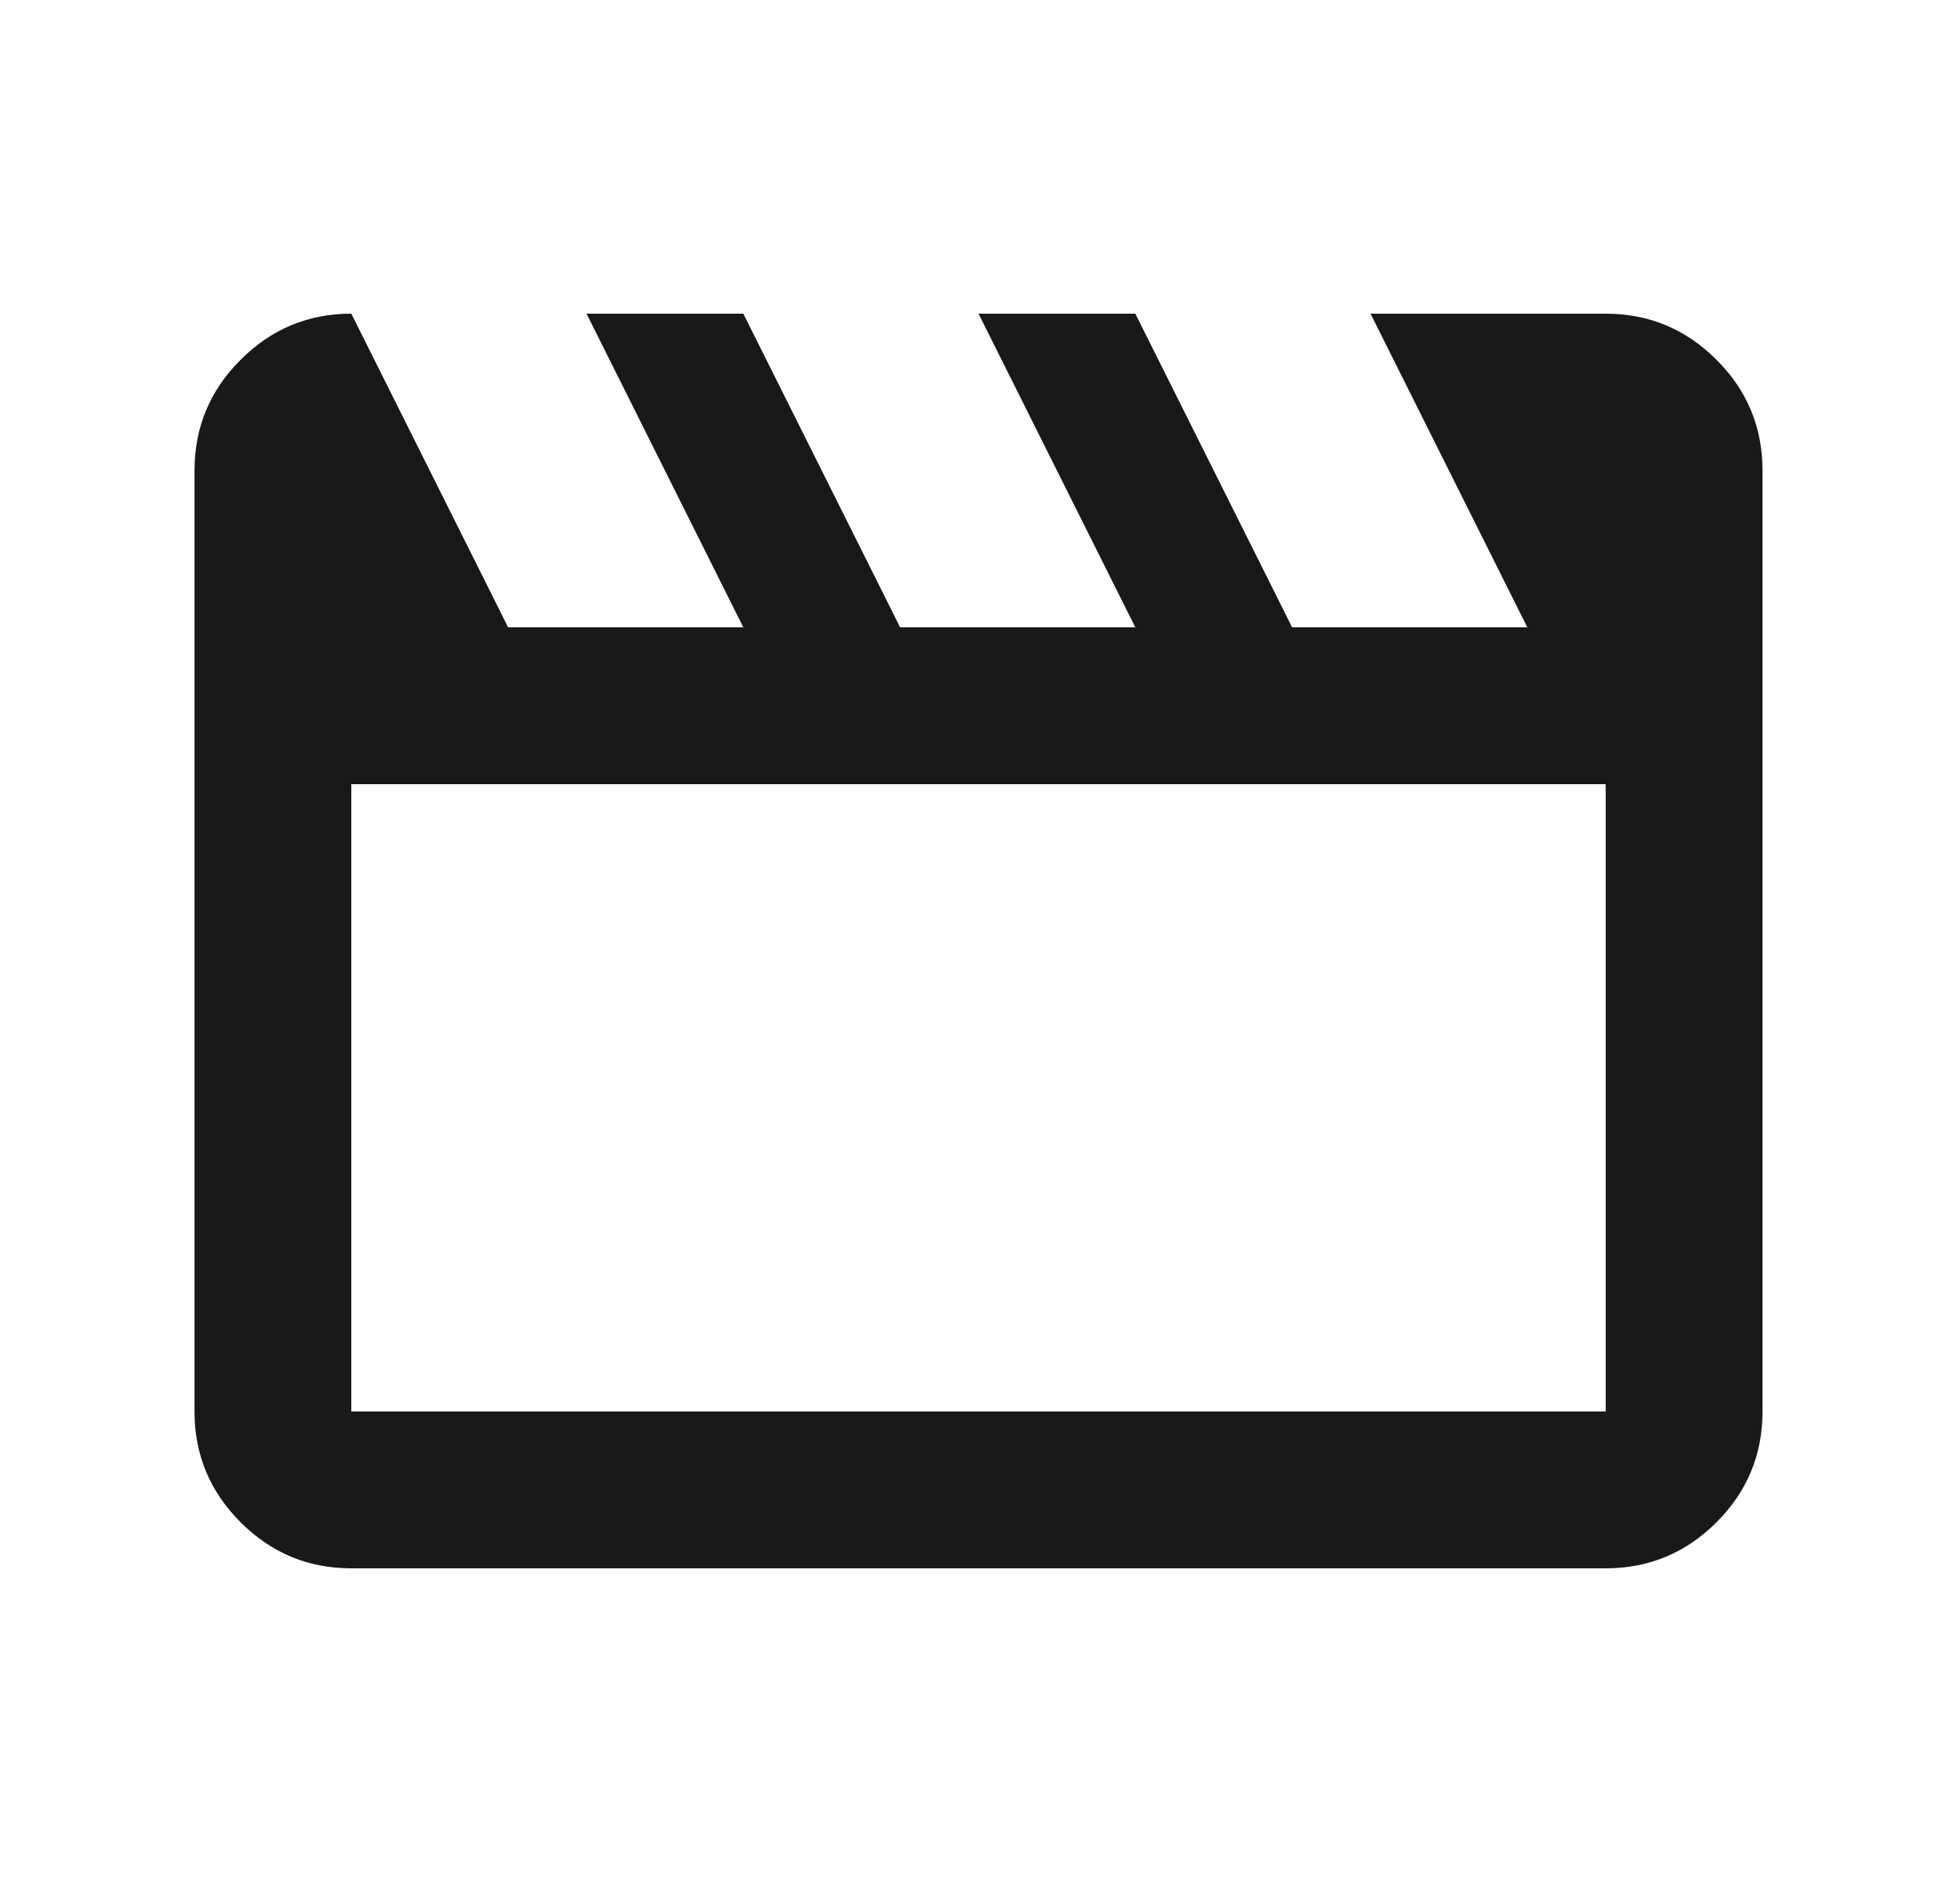 <svg width="25" height="24" viewBox="0 0 25 24" fill="none" xmlns="http://www.w3.org/2000/svg">
<path d="M4.481 4L6.481 8H9.481L7.481 4H9.481L11.481 8H14.481L12.481 4H14.481L16.481 8H19.481L17.481 4H20.481C21.031 4 21.502 4.196 21.894 4.588C22.286 4.979 22.481 5.45 22.481 6V18C22.481 18.55 22.286 19.021 21.894 19.413C21.502 19.804 21.031 20 20.481 20H4.481C3.931 20 3.461 19.804 3.069 19.413C2.677 19.021 2.481 18.55 2.481 18V6C2.481 5.45 2.677 4.979 3.069 4.588C3.461 4.196 3.931 4 4.481 4ZM4.481 10V18H20.481V10H4.481Z" fill="#191919"/>
</svg>
